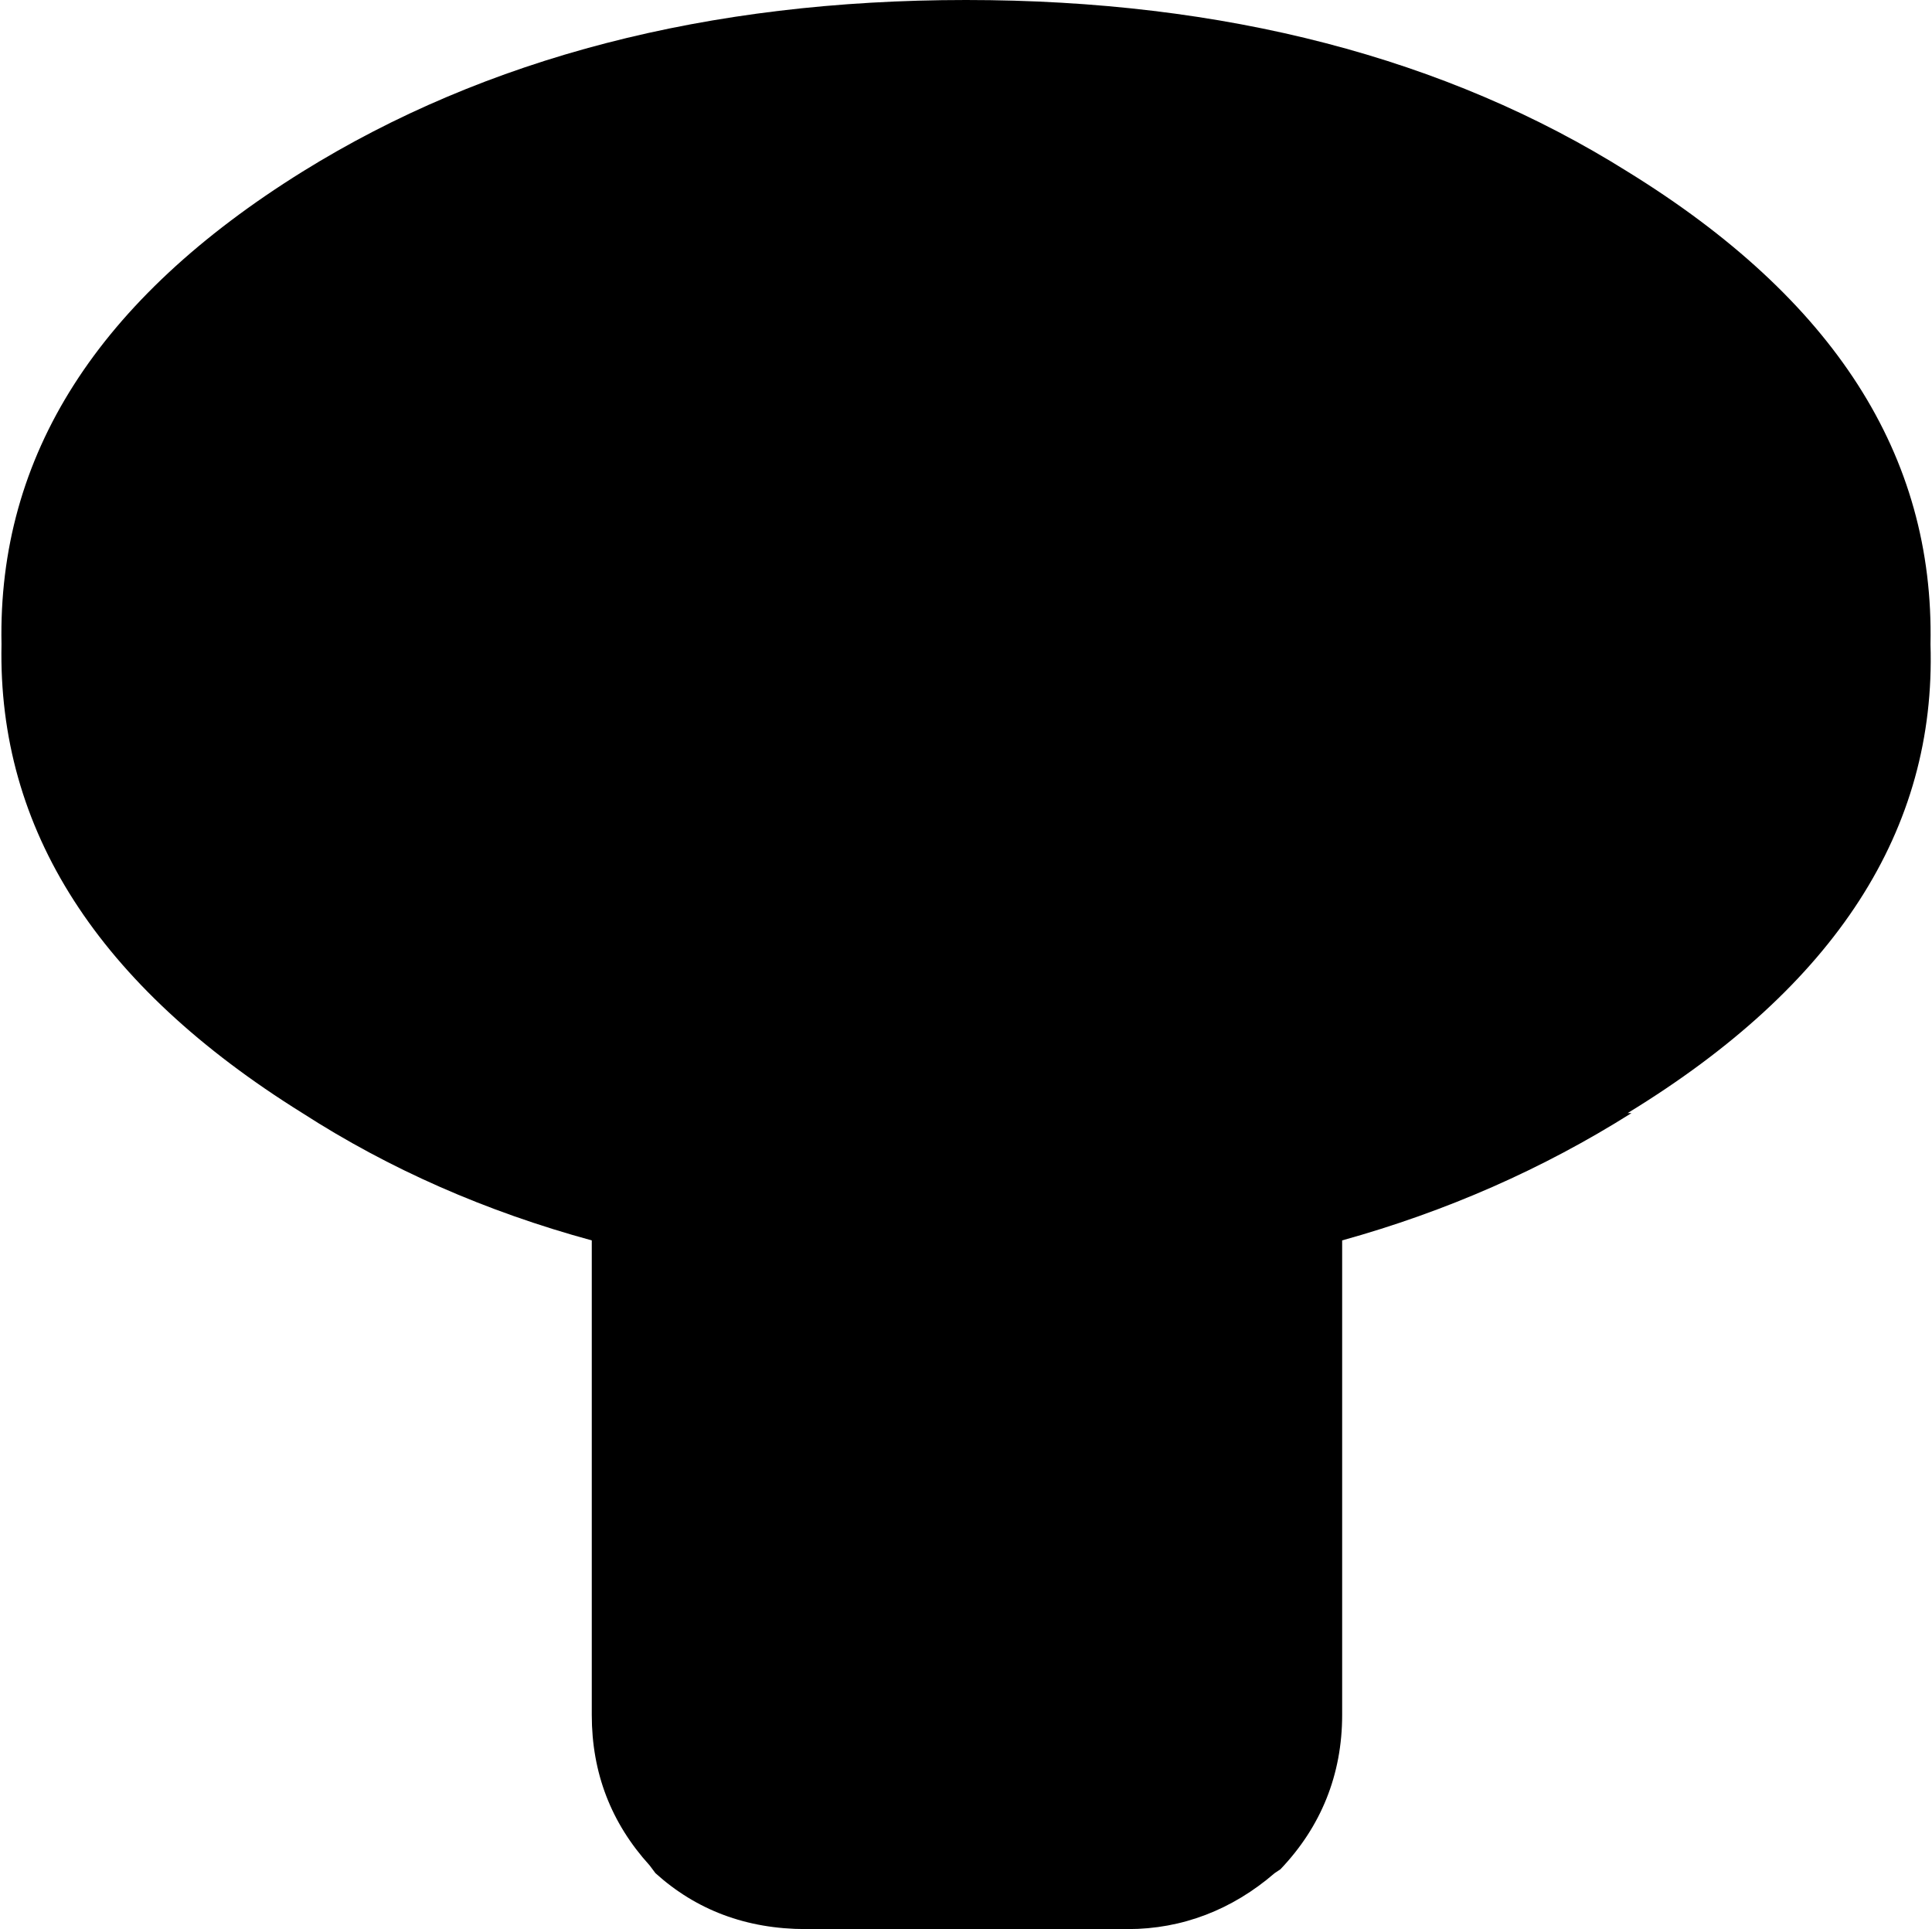 <?xml version="1.0" encoding="utf-8"?>
<svg viewBox="0 0 1 1" width="36.006" height="35.95" xmlns="http://www.w3.org/2000/svg" xmlns:bx="https://boxy-svg.com">
  <path stroke="none" fill="#000000" d="M 0.5 0 C 0.634 0 0.749 0.03 0.843 0.089 C 0.95 0.155 1.002 0.236 1 0.334 C 1.003 0.43 0.951 0.511 0.843 0.577 L 0.845 0.577 C 0.799 0.606 0.749 0.628 0.695 0.643 L 0.695 0.889 C 0.695 0.92 0.684 0.947 0.663 0.969 L 0.66 0.971 C 0.638 0.99 0.612 1 0.584 1 L 0.417 1 C 0.386 1 0.36 0.99 0.339 0.971 L 0.336 0.967 C 0.316 0.945 0.306 0.919 0.306 0.889 L 0.306 0.643 C 0.251 0.628 0.201 0.606 0.156 0.577 C 0.05 0.511 -0.002 0.43 0 0.334 C -0.002 0.236 0.05 0.155 0.156 0.089 C 0.251 0.03 0.366 0 0.5 0" bx:origin="0.000056 0"/>
</svg>